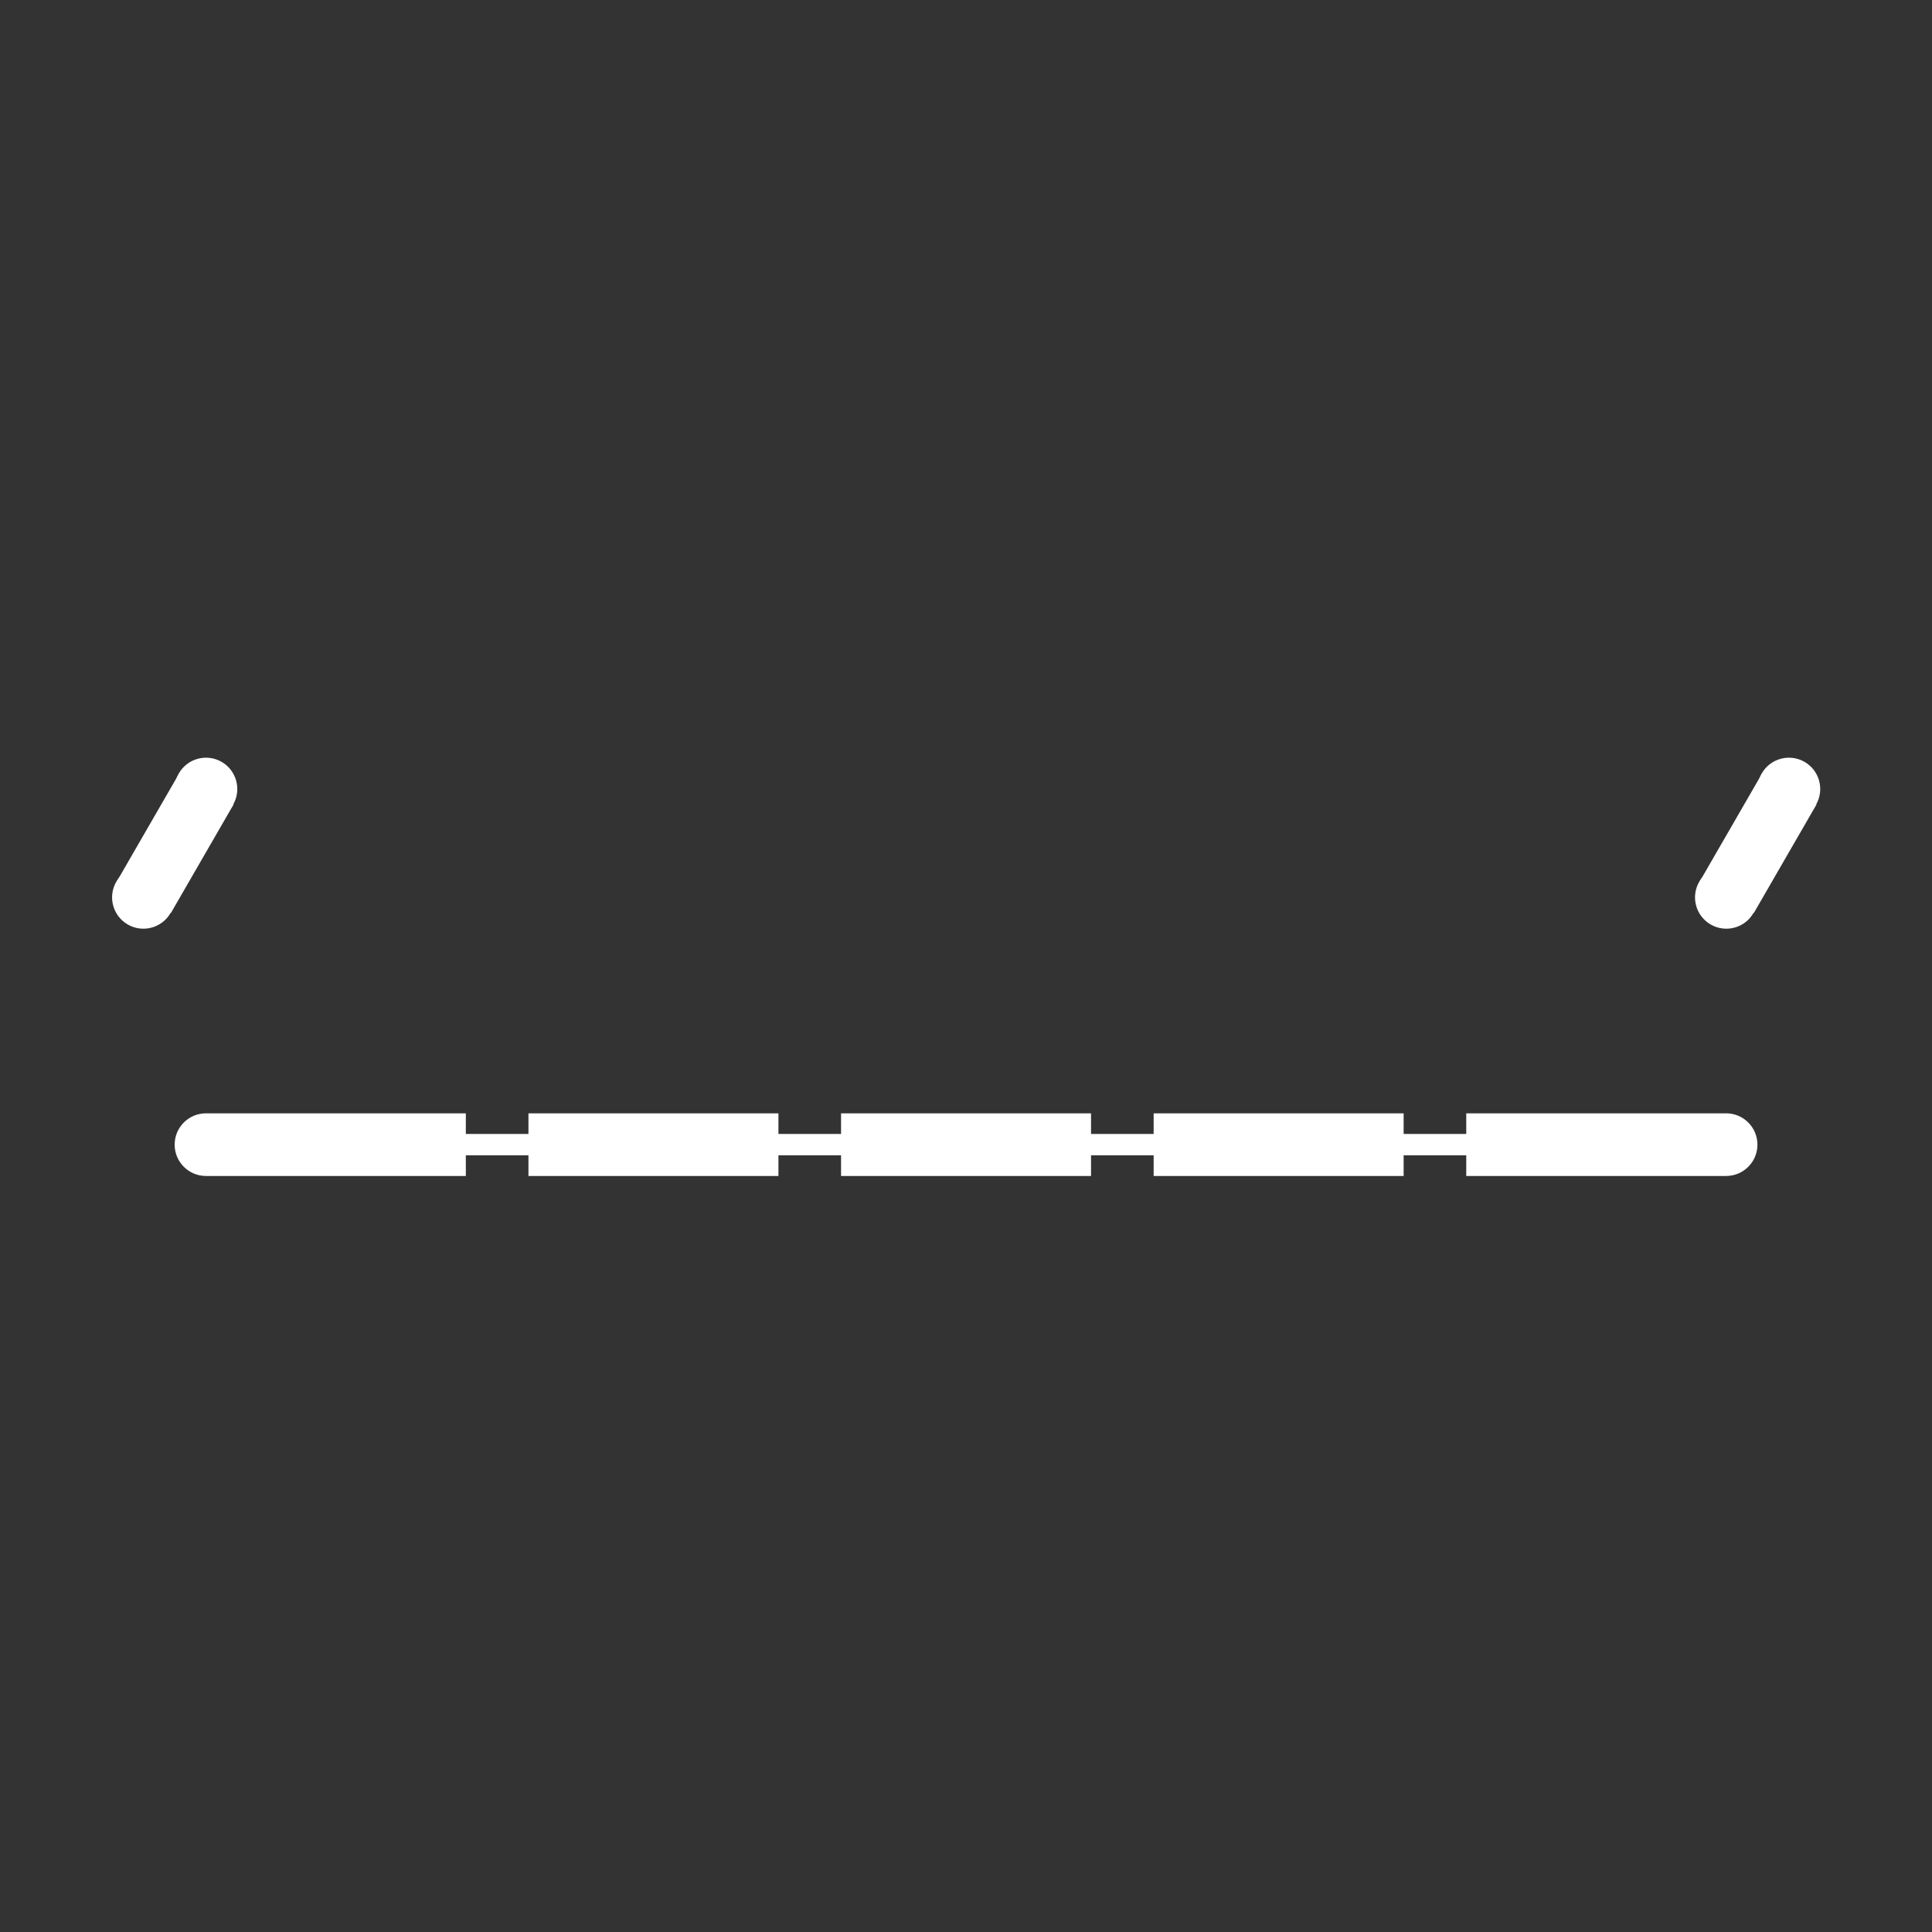 <?xml version="1.0" encoding="UTF-8" standalone="no"?>
<!DOCTYPE svg PUBLIC "-//W3C//DTD SVG 1.1//EN" "http://www.w3.org/Graphics/SVG/1.1/DTD/svg11.dtd">
<svg width="100%" height="100%" viewBox="0 0 1920 1920" version="1.1" xmlns="http://www.w3.org/2000/svg" xmlns:xlink="http://www.w3.org/1999/xlink" xml:space="preserve" xmlns:serif="http://www.serif.com/" style="fill-rule:evenodd;clip-rule:evenodd;stroke-linejoin:round;stroke-miterlimit:2;">
    <rect x="0" y="0" width="1920" height="1920" fill="#333333" stroke="none"/>
    <rect id="Artboard1" x="0" y="0" width="1920" height="1920" style="fill:none;"/>
    <g id="Artboard11" serif:id="Artboard1">
        <g transform="matrix(1.064,0,0,1.064,-61.271,-60.93)">
            <g transform="matrix(0.866,0.5,-0.5,0.866,62.398,-131.635)">
                <g transform="matrix(-4.25998e-17,-0.696,1.828,5.59552e-17,-1622.77,1035.44)">
                    <rect x="303" y="1214" width="168" height="32" style="fill:white;"/>
                </g>
                <g transform="matrix(0.896,0,0,0.896,186.144,-38.653)">
                    <circle cx="490.227" cy="833.352" r="32.648" style="fill:white;"/>
                </g>
                <g transform="matrix(0.896,0,0,0.896,186.144,78.226)">
                    <circle cx="490.227" cy="833.352" r="32.648" style="fill:white;"/>
                </g>
            </g>
            <g transform="matrix(0.866,0.5,-0.5,0.866,1540.88,-131.635)">
                <g transform="matrix(-4.25998e-17,-0.696,1.828,5.59552e-17,-1622.77,1035.44)">
                    <rect x="303" y="1214" width="168" height="32" style="fill:white;"/>
                </g>
                <g transform="matrix(0.896,0,0,0.896,186.144,-38.653)">
                    <circle cx="490.227" cy="833.352" r="32.648" style="fill:white;"/>
                </g>
                <g transform="matrix(0.896,0,0,0.896,186.144,78.226)">
                    <circle cx="490.227" cy="833.352" r="32.648" style="fill:white;"/>
                </g>
            </g>
            <g transform="matrix(5.035,0,0,0.552,-409.639,497.654)">
                <path d="M131,1192C127.795,1192 125.193,1168.25 125.193,1139C125.193,1109.75 127.795,1086 131,1086L179.209,1086L179.209,1120.88L190.824,1120.88L190.824,1086L237.198,1086L237.198,1120.88L248.813,1120.88L248.813,1086L295.187,1086L295.187,1120.88L306.802,1120.88L306.802,1086L353.176,1086L353.176,1120.88L364.791,1120.88L364.791,1086L413,1086C416.205,1086 418.807,1109.75 418.807,1139C418.807,1168.25 416.205,1192 413,1192L364.791,1192L364.791,1157.12L353.176,1157.12L353.176,1192L306.802,1192L306.802,1157.12L295.187,1157.12L295.187,1192L248.813,1192L248.813,1157.12L237.198,1157.12L237.198,1192L190.824,1192L190.824,1157.12L179.209,1157.12L179.209,1192L131,1192Z" style="fill:white;"/>
            </g>
        </g>
    </g>
</svg>
